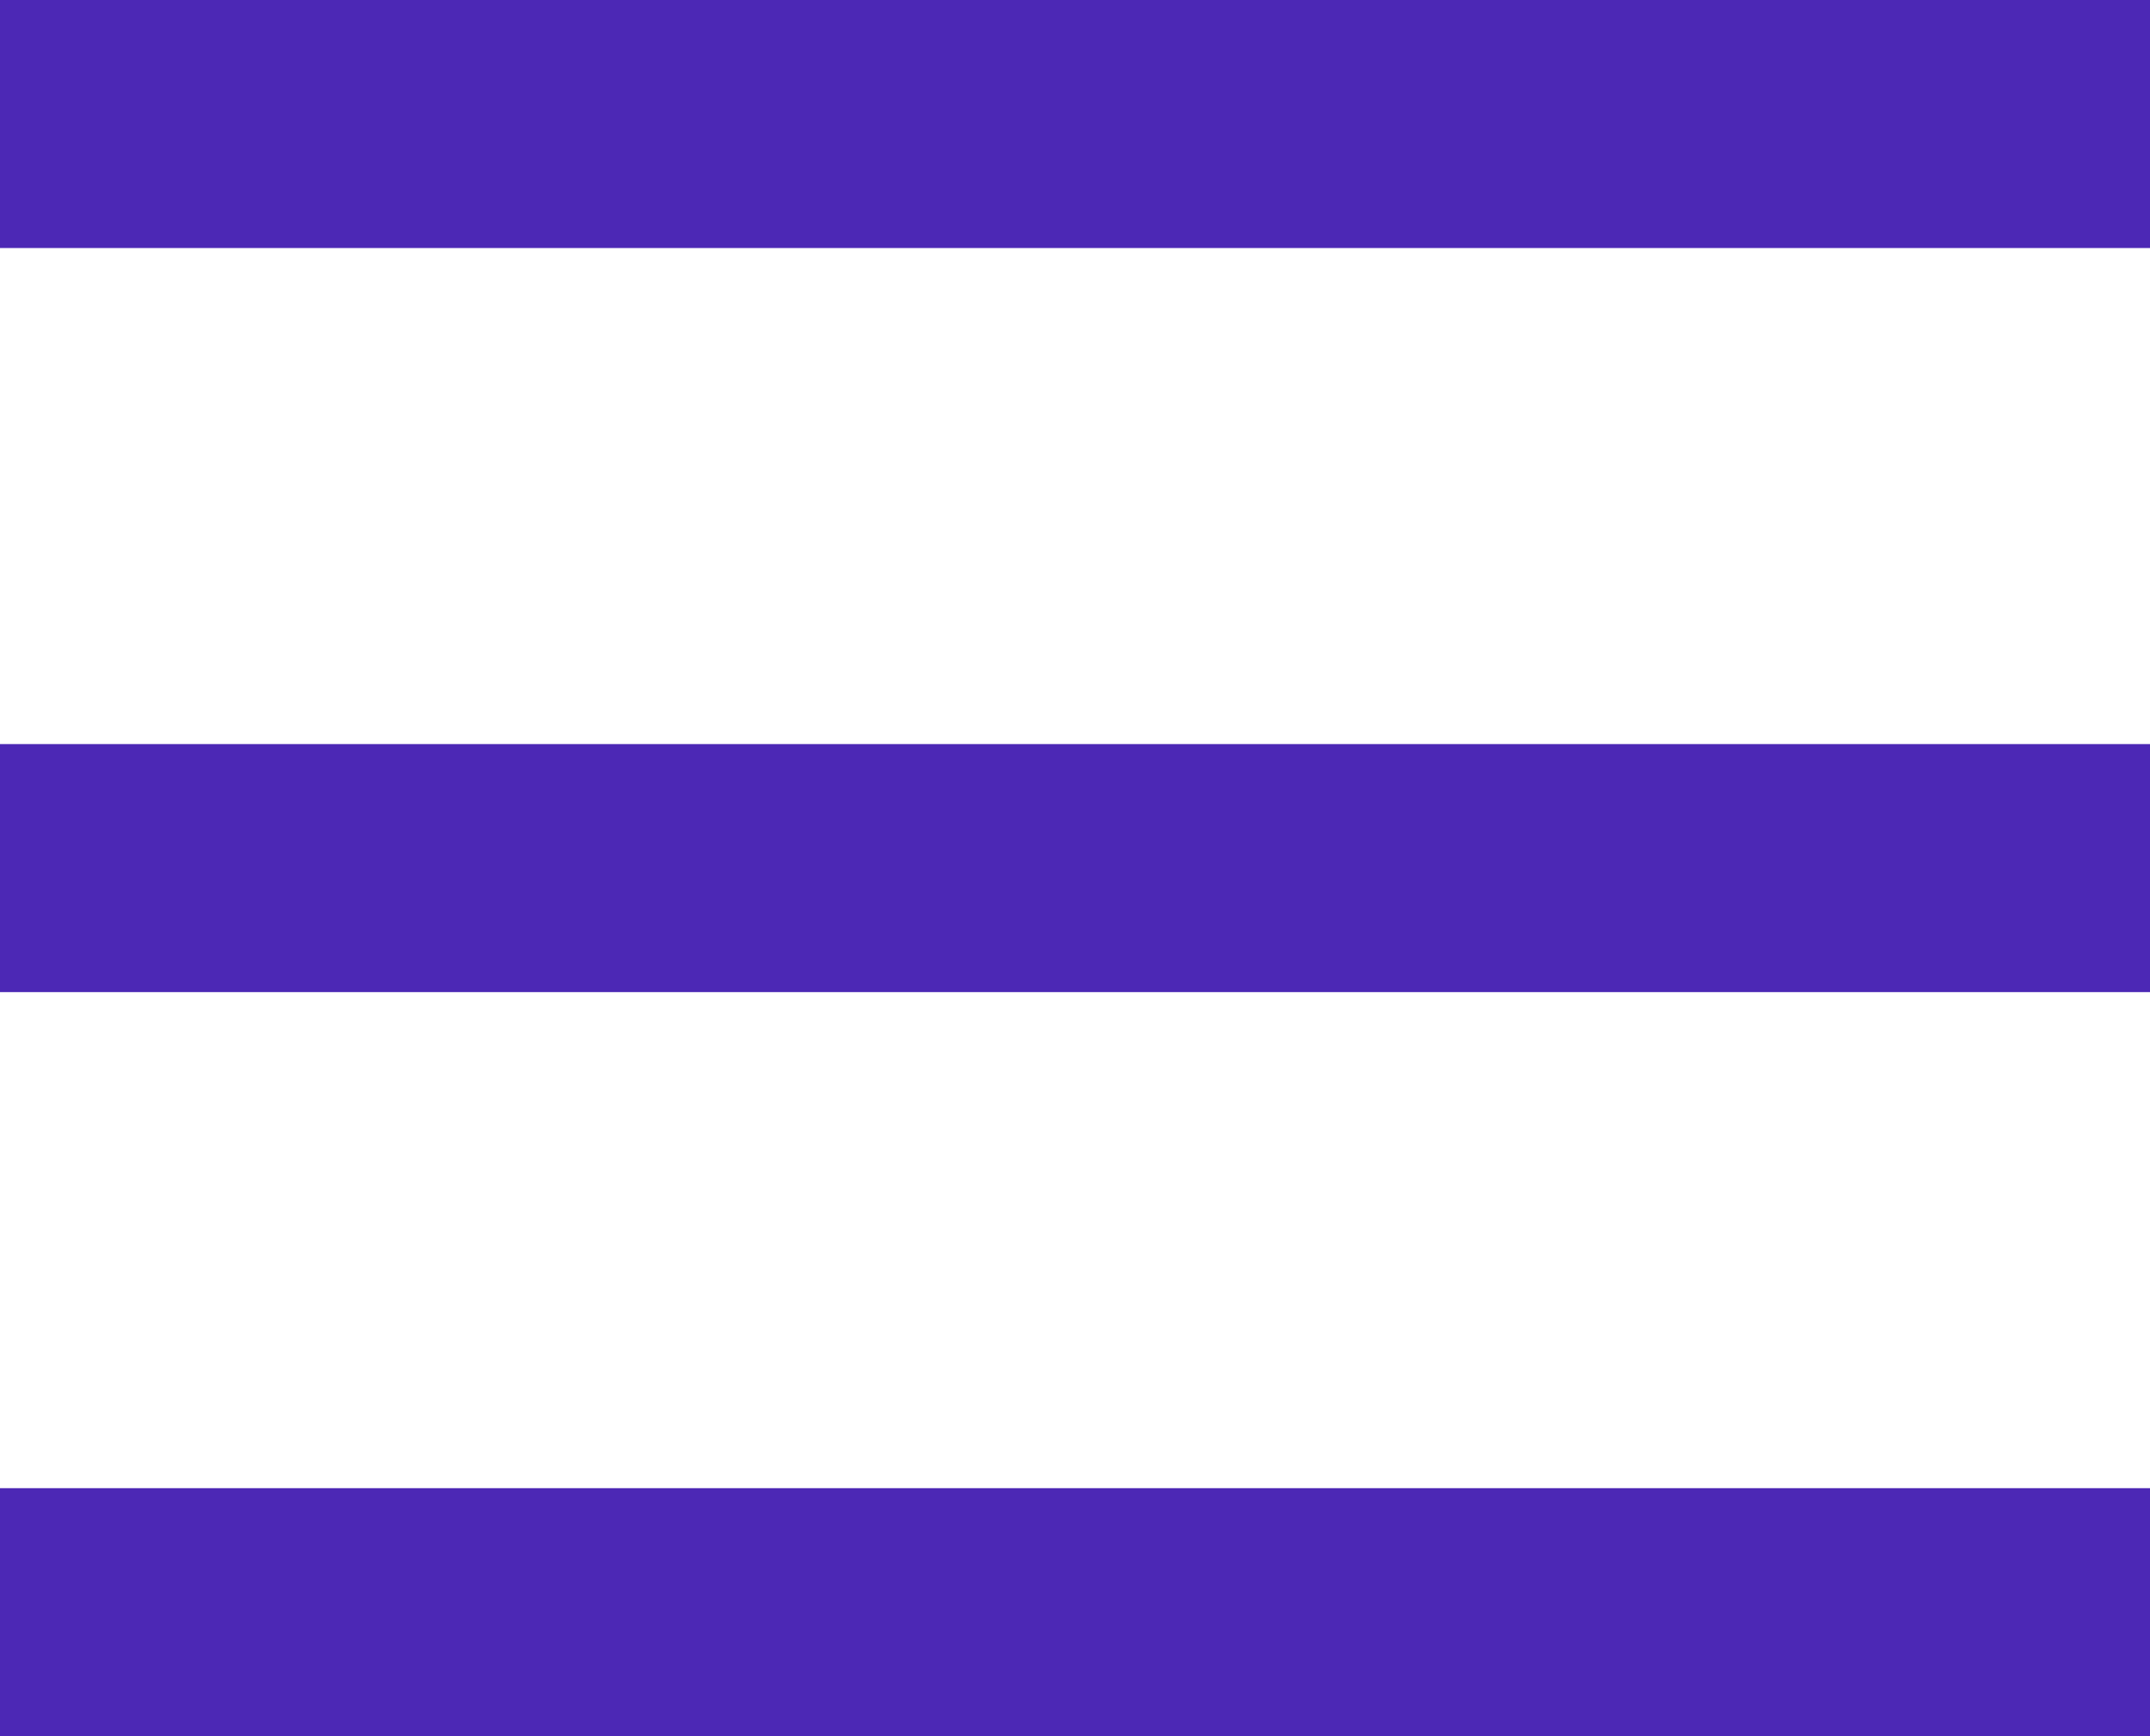 <svg xmlns="http://www.w3.org/2000/svg" width="26" height="21" viewBox="0 0 26 21">
  <g id="Group_596" data-name="Group 596" transform="translate(-323.213 -62)">
    <rect id="Rectangle_331" data-name="Rectangle 331" width="26" height="3" transform="translate(323.213 62)" fill="#4c28b5"/>
    <rect id="Rectangle_332" data-name="Rectangle 332" width="26" height="3" transform="translate(323.213 71)" fill="#4c28b5"/>
    <rect id="Rectangle_333" data-name="Rectangle 333" width="26" height="3" transform="translate(323.213 80)" fill="#4c28b5"/>
  </g>
</svg>
